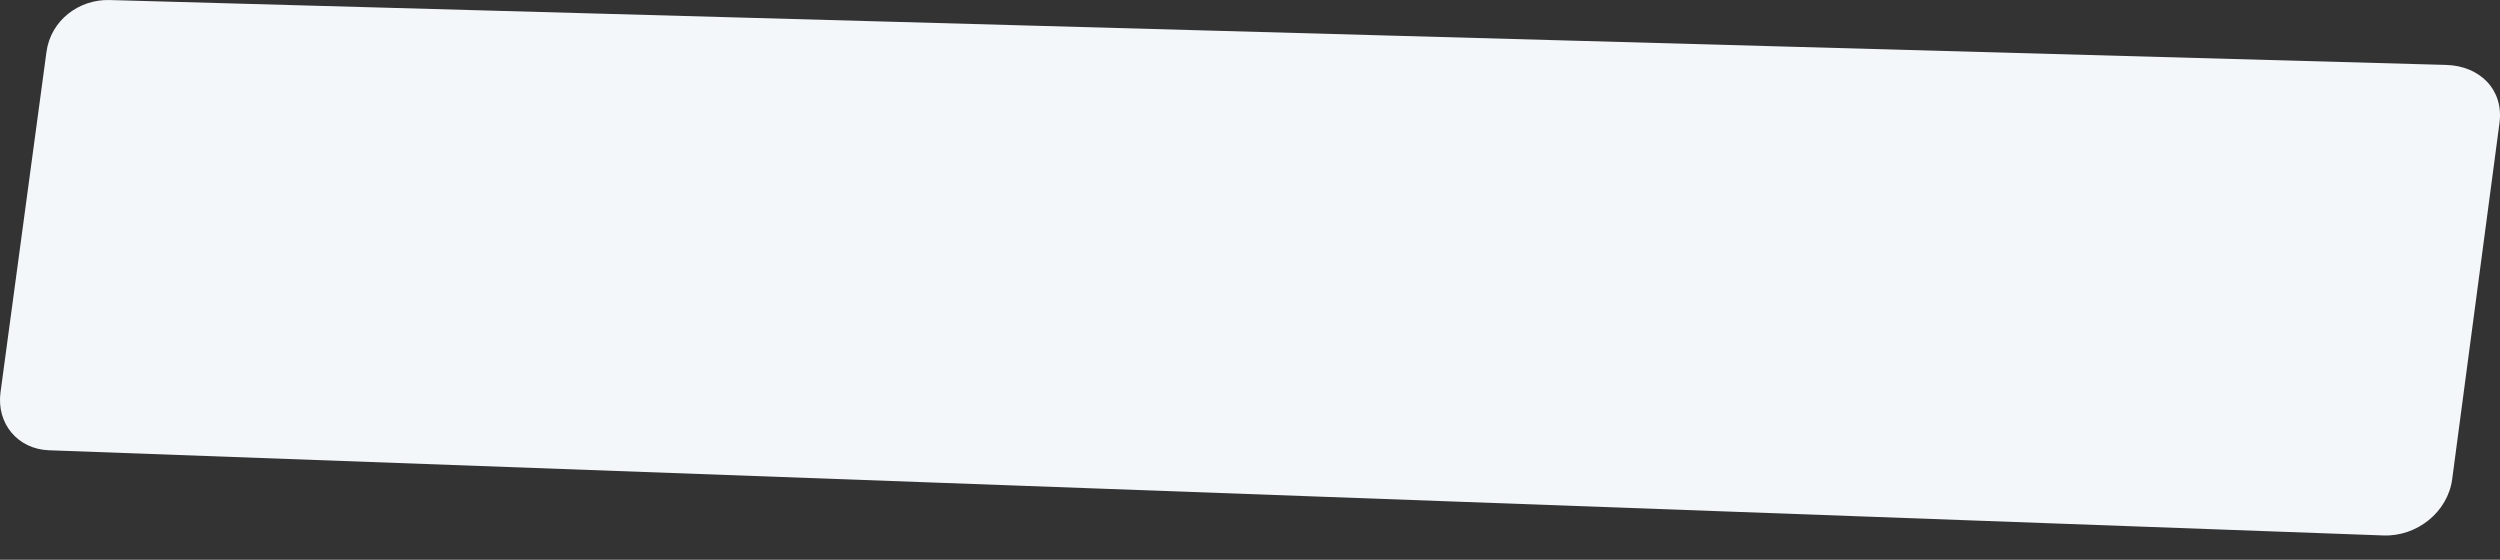 <svg width="67" height="15" viewBox="0 0 67 15" fill="none" xmlns="http://www.w3.org/2000/svg">
<rect x="0" y="0" width="67" height="15" fill="#333333" stroke="none"/>
<path d="M65.719 12.838C65.603 13.722 64.775 14.384 63.873 14.35L1.307 12.067C0.481 12.036 -0.1 11.357 0.014 10.511L1.245 1.394C1.357 0.55 2.111 -0.022 2.937 0.001L65.558 1.74C66.461 1.766 67.102 2.404 66.987 3.29L65.719 12.838Z" fill="#F4F7FA"/>
</svg>
